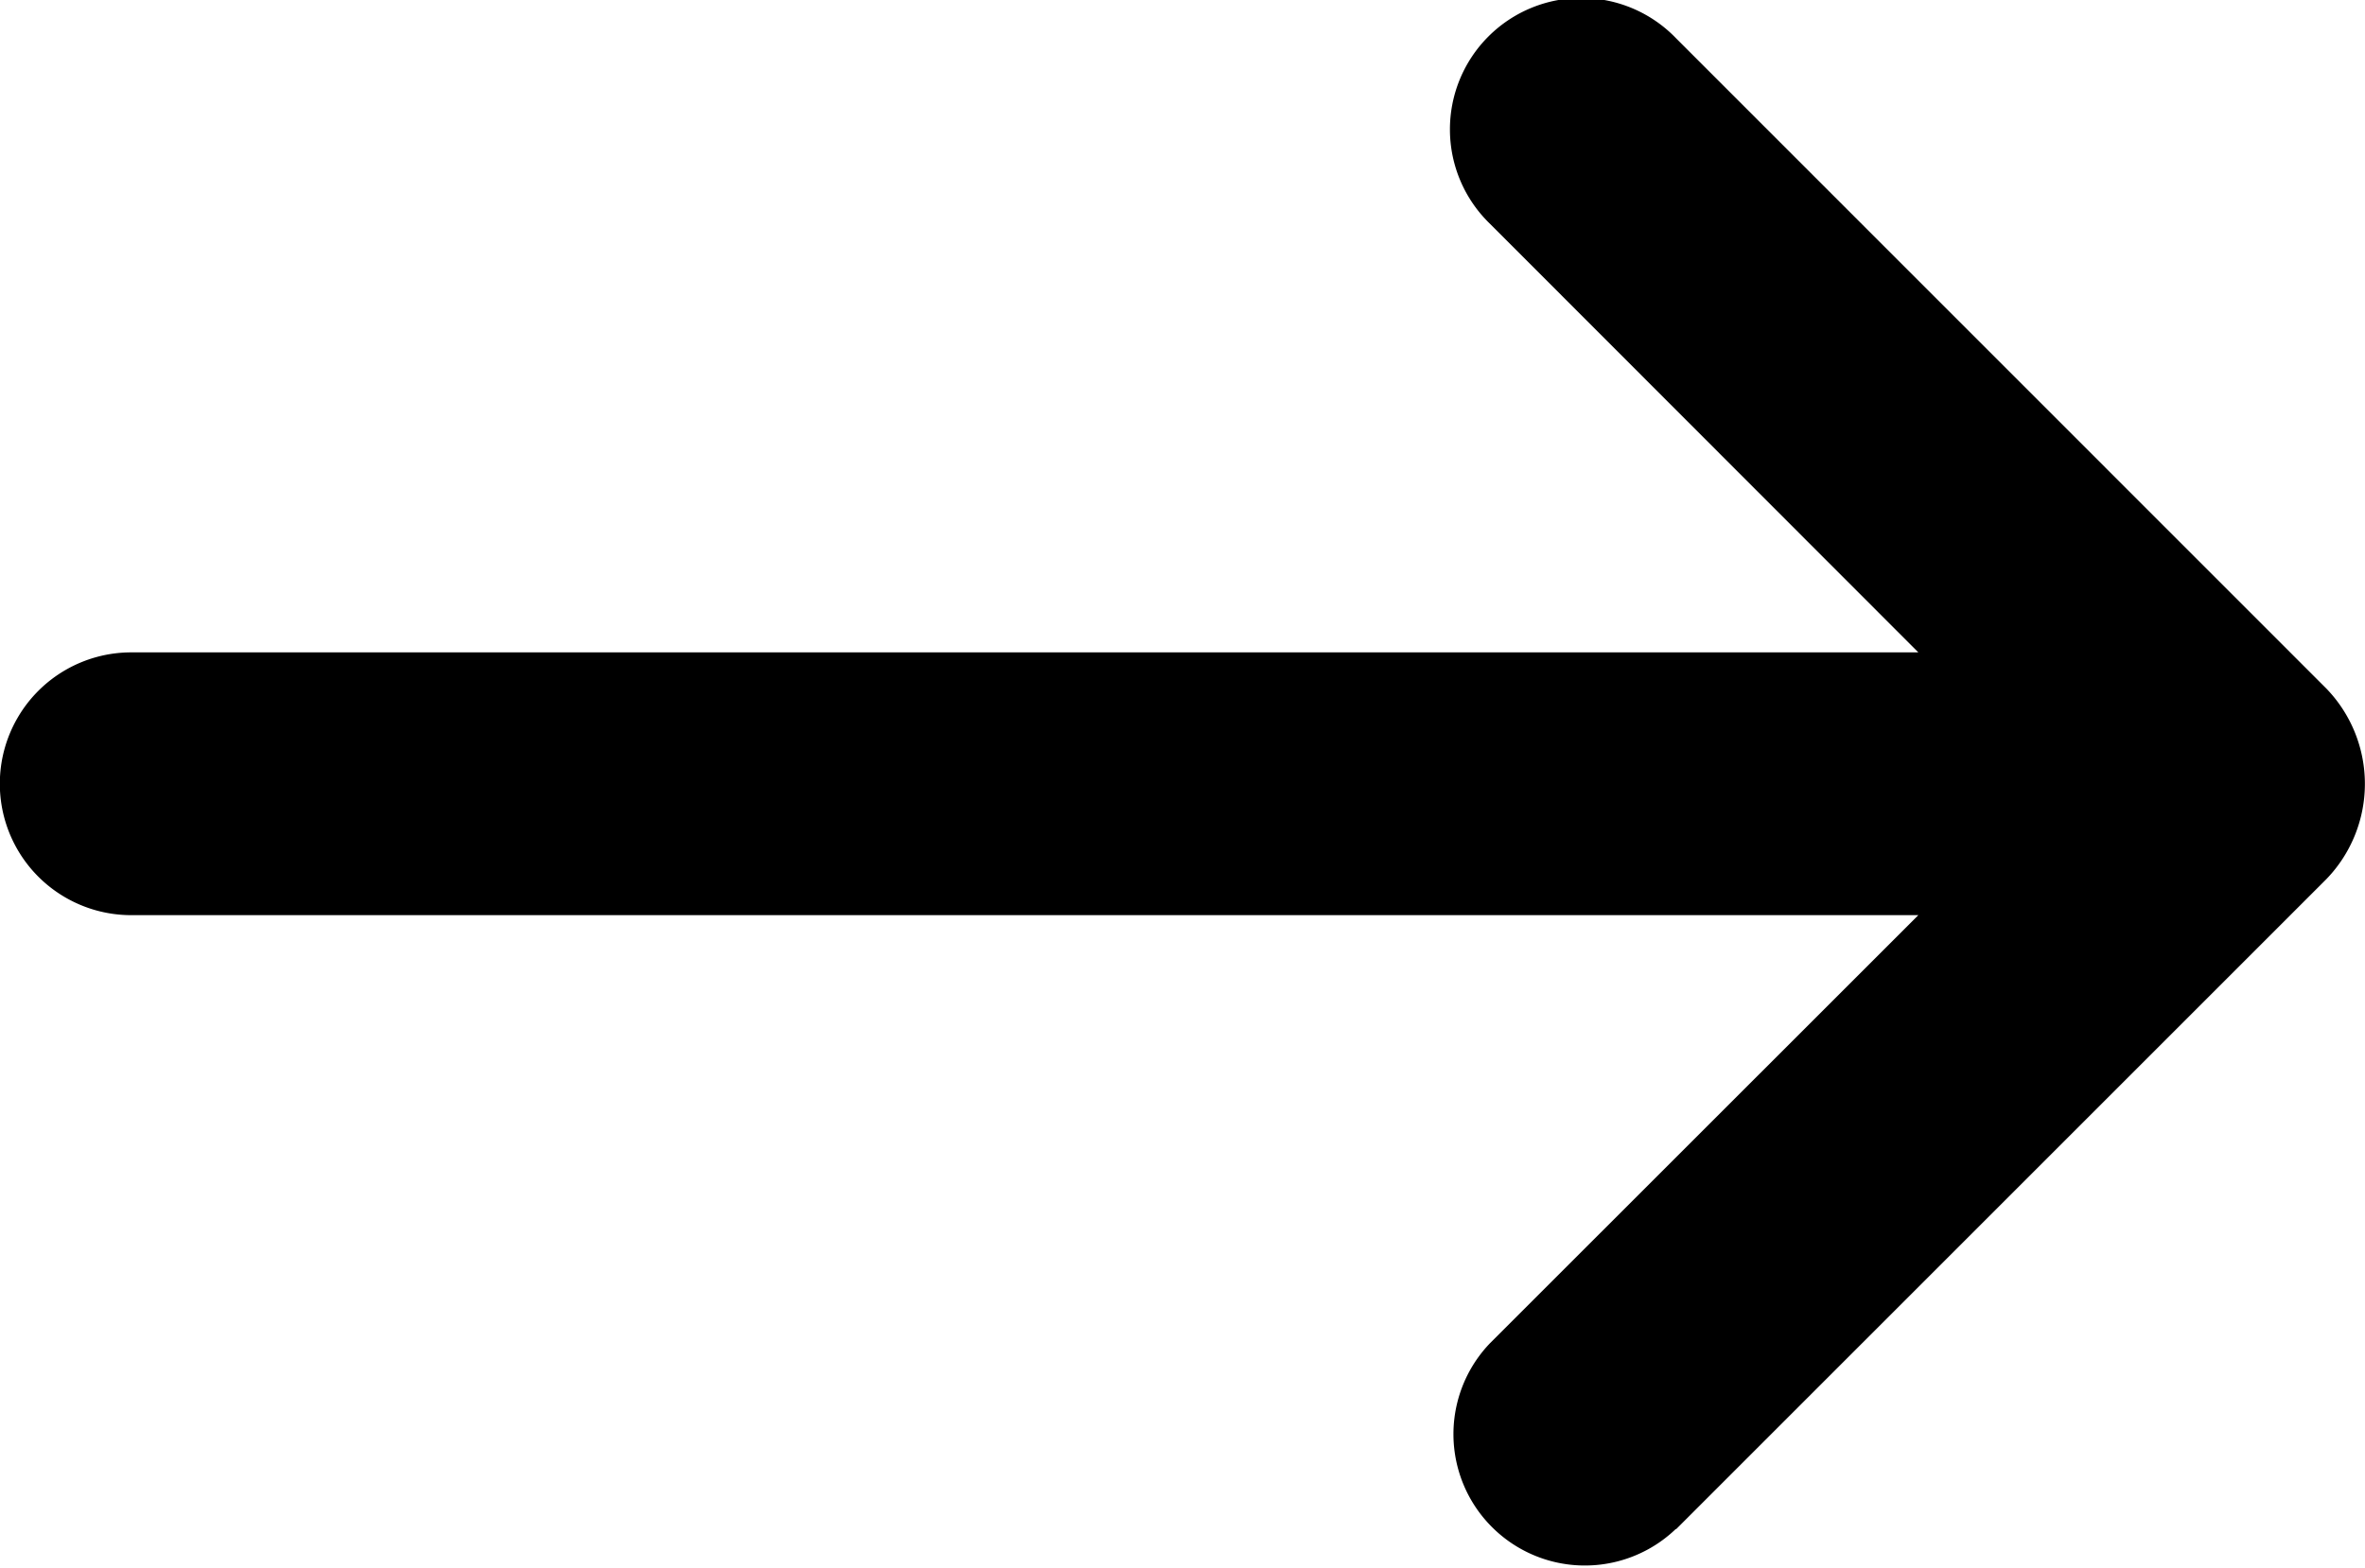 <svg xmlns="http://www.w3.org/2000/svg" width="14" height="9.282" viewBox="0 0 14 9.282"><path d="m9.923 9.054 3.849-3.849a.812.812 0 0 0 0-1.127L9.923.228a.778.778 0 1 0-1.1 1.1l2.533 2.535H.777a.778.778 0 1 0 0 1.556h10.579L8.82 7.954a.778.778 0 0 0 1.1 1.1Z"/></svg>